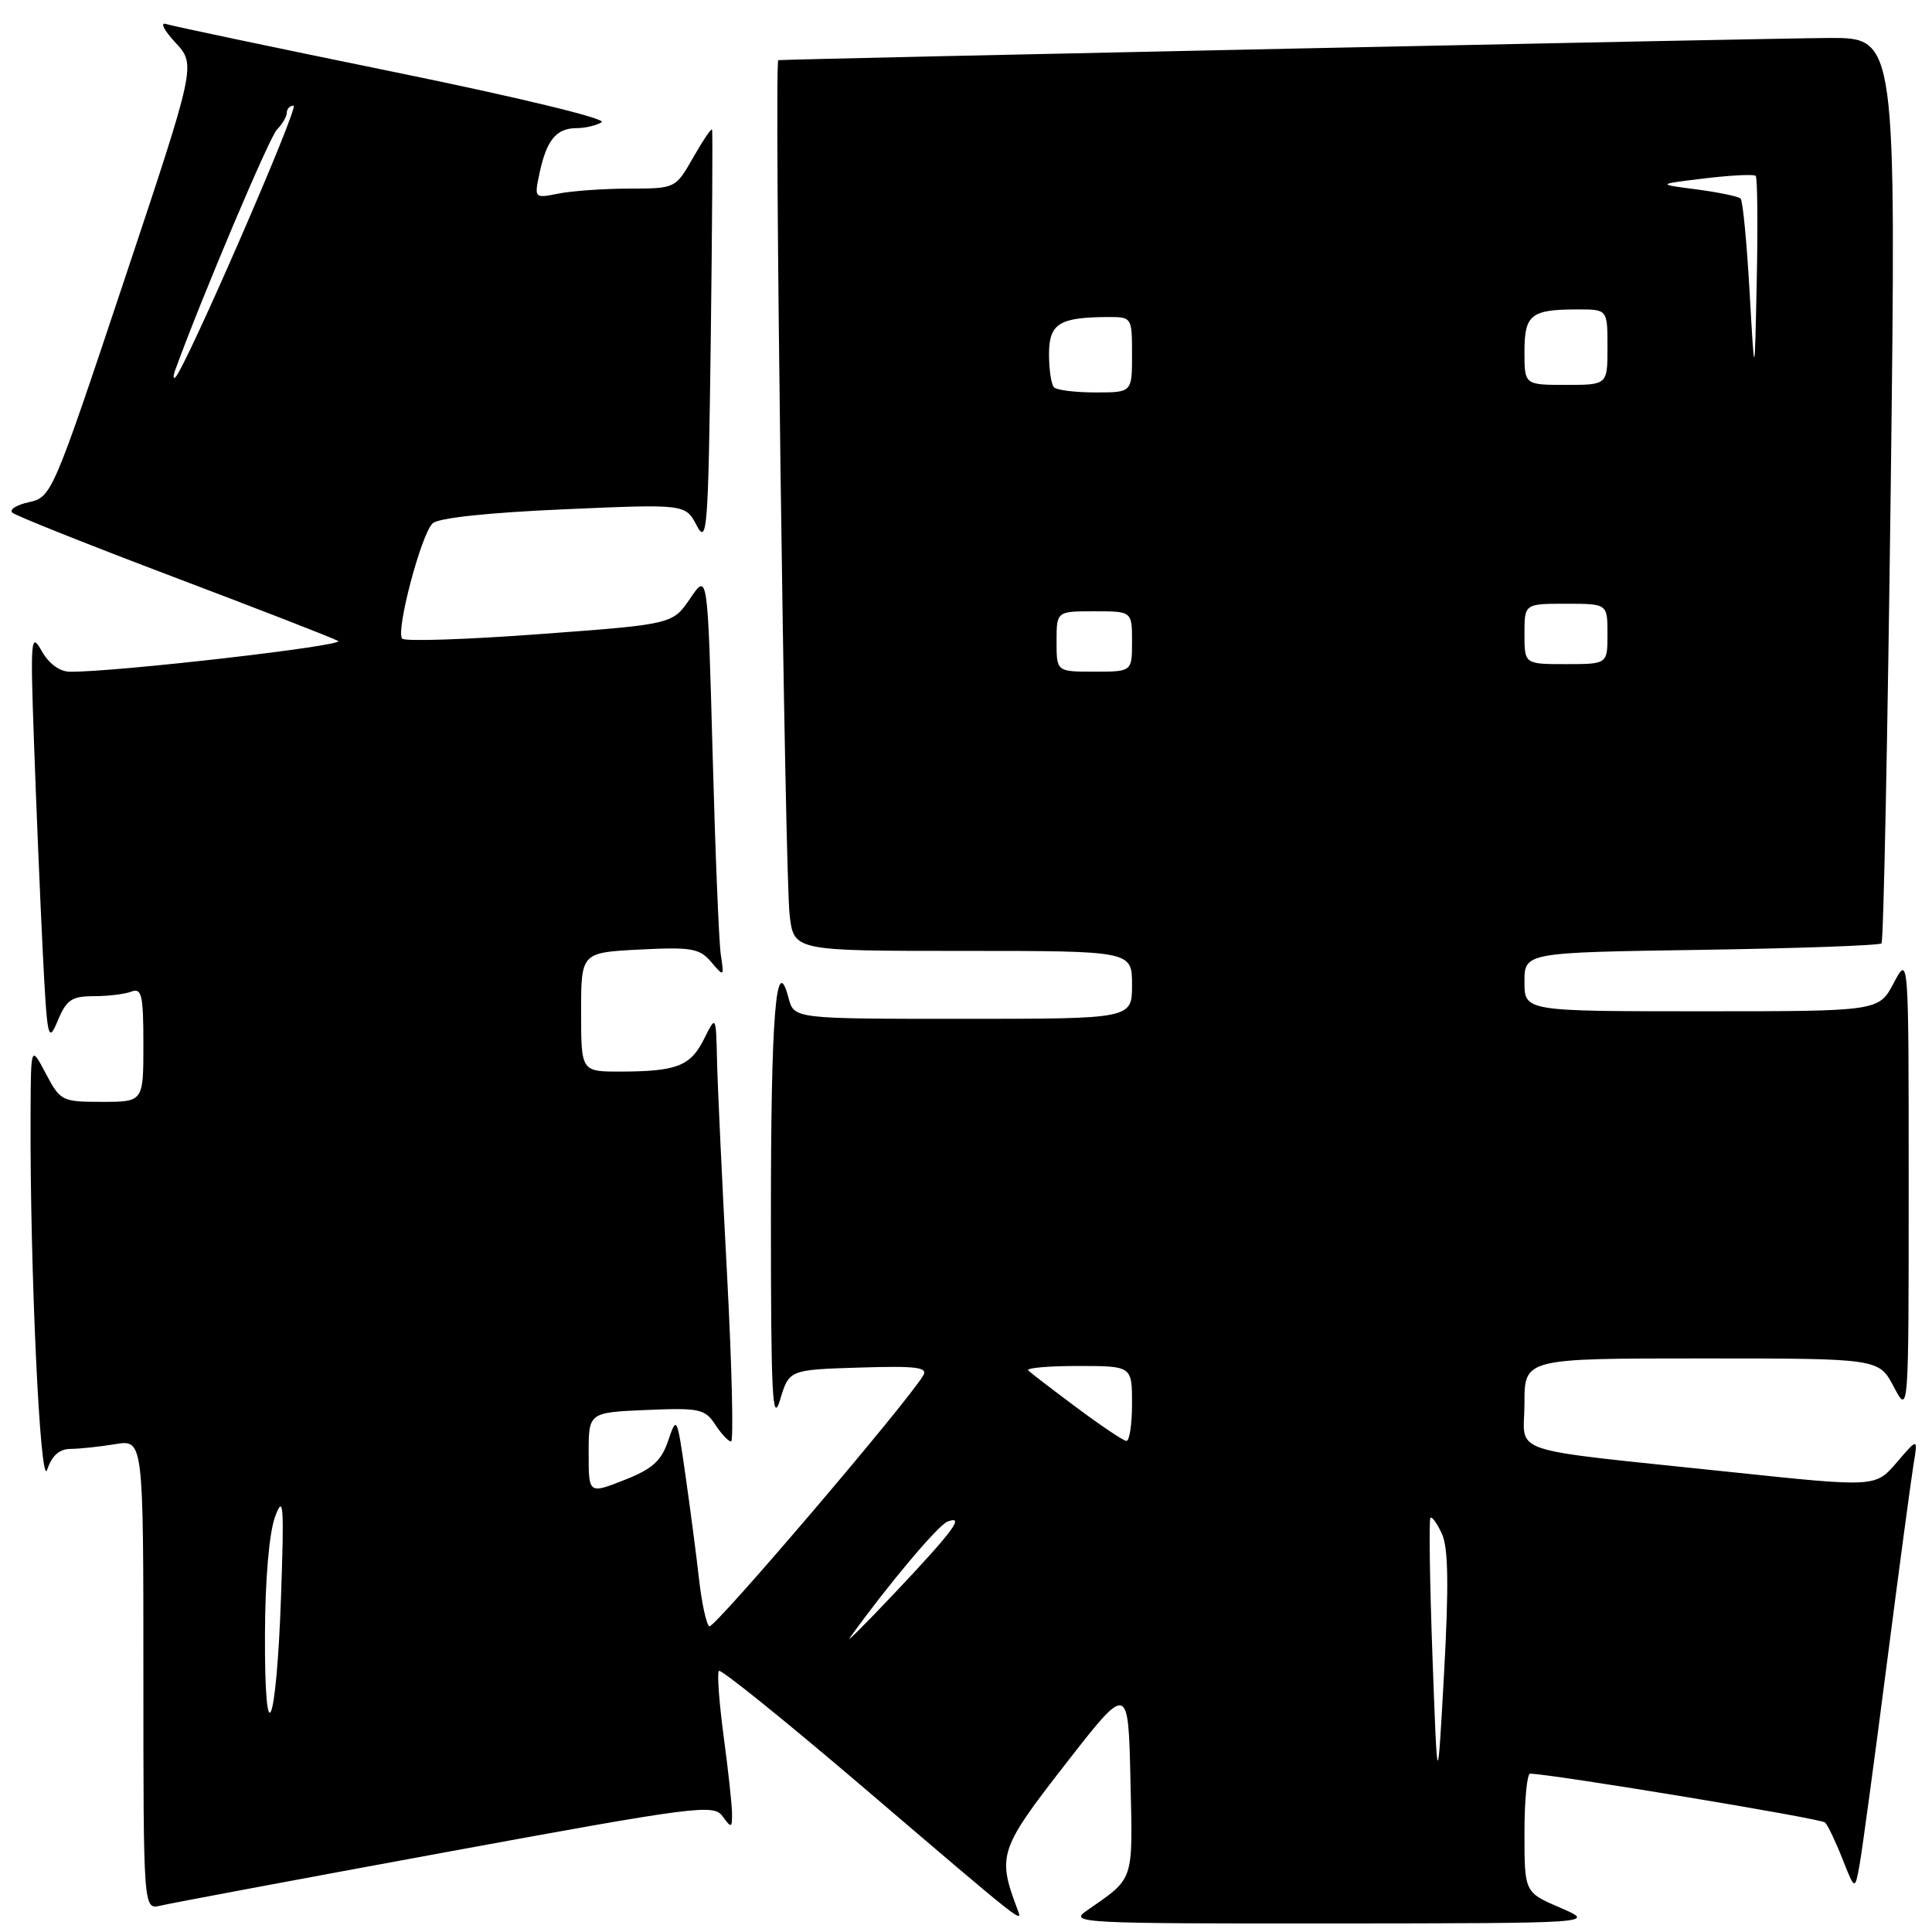 <?xml version="1.0" encoding="UTF-8" standalone="no"?>
<!DOCTYPE svg PUBLIC "-//W3C//DTD SVG 1.1//EN" "http://www.w3.org/Graphics/SVG/1.1/DTD/svg11.dtd" >
<svg xmlns="http://www.w3.org/2000/svg" xmlns:xlink="http://www.w3.org/1999/xlink" version="1.1" viewBox="0 0 256 256">
 <g >
 <path fill="currentColor"
d=" M 206.75 252.79 C 202.00 250.75 202.00 250.75 202.00 242.88 C 202.00 238.54 202.34 235.01 202.75 235.02 C 205.89 235.10 241.30 240.96 241.83 241.49 C 242.20 241.86 243.24 244.04 244.14 246.33 C 245.79 250.50 245.79 250.50 246.42 247.00 C 246.76 245.07 248.38 233.15 250.01 220.50 C 251.64 207.85 253.24 195.93 253.56 194.00 C 254.14 190.50 254.14 190.50 251.32 193.79 C 248.50 197.07 248.50 197.07 229.50 195.07 C 198.86 191.83 202.00 192.87 202.00 185.94 C 202.00 180.00 202.00 180.00 225.48 180.00 C 248.95 180.00 248.95 180.00 250.93 183.75 C 252.91 187.50 252.91 187.50 252.91 157.00 C 252.91 126.50 252.91 126.50 250.93 130.25 C 248.95 134.00 248.95 134.00 225.48 134.00 C 202.00 134.00 202.00 134.00 202.00 130.11 C 202.00 126.21 202.00 126.21 225.42 125.86 C 238.30 125.66 249.05 125.28 249.31 125.00 C 249.58 124.72 250.12 97.61 250.53 64.75 C 251.26 5.00 251.26 5.00 242.38 5.03 C 235.66 5.05 105.02 7.81 103.13 7.97 C 102.56 8.02 103.99 115.83 104.63 121.25 C 105.19 126.00 105.19 126.00 127.59 126.00 C 150.00 126.00 150.00 126.00 150.00 130.50 C 150.00 135.00 150.00 135.00 127.61 135.00 C 105.22 135.00 105.22 135.00 104.49 132.25 C 102.83 125.91 102.14 134.45 102.15 161.50 C 102.15 184.87 102.35 188.84 103.36 185.50 C 104.56 181.50 104.56 181.50 113.85 181.21 C 121.48 180.97 123.00 181.17 122.32 182.28 C 120.06 186.04 94.61 215.87 93.99 215.50 C 93.60 215.25 92.99 212.46 92.63 209.28 C 92.27 206.10 91.46 199.90 90.83 195.50 C 89.71 187.66 89.67 187.57 88.54 190.89 C 87.63 193.59 86.45 194.65 82.70 196.12 C 78.00 197.97 78.00 197.97 78.00 192.56 C 78.00 187.16 78.00 187.16 85.64 186.83 C 92.66 186.53 93.41 186.69 94.76 188.75 C 95.57 189.99 96.52 191.00 96.87 191.00 C 97.22 191.00 96.98 180.99 96.33 168.75 C 95.68 156.51 95.08 143.80 95.01 140.50 C 94.87 134.50 94.87 134.50 93.29 137.67 C 91.50 141.26 89.70 141.97 82.25 141.99 C 77.00 142.00 77.00 142.00 77.00 134.11 C 77.00 126.22 77.00 126.22 84.75 125.82 C 91.60 125.47 92.70 125.66 94.23 127.46 C 95.93 129.47 95.96 129.45 95.51 126.50 C 95.26 124.85 94.77 112.78 94.42 99.69 C 93.77 75.87 93.77 75.87 91.45 79.30 C 89.12 82.72 89.12 82.72 71.56 84.02 C 61.90 84.74 53.68 85.01 53.30 84.63 C 52.39 83.73 55.78 70.85 57.32 69.35 C 58.05 68.63 64.72 67.92 74.66 67.49 C 90.82 66.78 90.82 66.78 92.32 69.64 C 93.70 72.26 93.85 70.18 94.18 45.00 C 94.37 29.88 94.45 17.35 94.35 17.16 C 94.24 16.98 93.11 18.66 91.83 20.91 C 89.50 24.98 89.49 24.98 83.37 24.99 C 80.01 25.00 75.79 25.29 74.01 25.65 C 70.78 26.29 70.78 26.29 71.50 22.90 C 72.43 18.56 73.71 17.00 76.37 16.98 C 77.54 16.98 79.05 16.62 79.73 16.19 C 80.43 15.74 68.54 12.87 52.23 9.54 C 36.43 6.31 22.82 3.45 22.00 3.18 C 21.18 2.91 21.73 4.02 23.24 5.64 C 25.98 8.59 25.98 8.59 16.43 37.23 C 7.00 65.49 6.83 65.88 3.84 66.54 C 2.17 66.90 1.18 67.54 1.65 67.94 C 2.12 68.35 11.72 72.18 23.00 76.45 C 34.28 80.72 44.09 84.53 44.80 84.93 C 45.93 85.54 15.46 89.05 9.28 89.01 C 7.91 89.00 6.47 87.95 5.52 86.25 C 4.09 83.70 4.01 84.61 4.51 98.50 C 4.80 106.75 5.32 119.12 5.66 126.00 C 6.25 137.74 6.37 138.30 7.65 135.25 C 8.80 132.48 9.51 132.00 12.42 132.00 C 14.30 132.00 16.55 131.73 17.42 131.39 C 18.78 130.87 19.00 131.87 19.00 138.39 C 19.00 146.00 19.00 146.00 13.52 146.00 C 8.21 146.00 7.99 145.89 6.07 142.25 C 4.09 138.50 4.09 138.50 4.05 147.50 C 3.95 167.96 5.33 197.51 6.25 194.75 C 6.87 192.88 7.86 192.00 9.33 191.99 C 10.52 191.98 13.19 191.70 15.25 191.36 C 19.00 190.74 19.00 190.74 19.00 221.89 C 19.00 253.04 19.00 253.04 21.25 252.51 C 22.49 252.21 39.47 249.03 58.98 245.44 C 92.21 239.33 94.55 239.03 95.73 240.65 C 96.91 242.26 97.00 242.24 97.00 240.35 C 97.00 239.23 96.50 234.62 95.89 230.10 C 95.29 225.58 95.00 221.67 95.26 221.40 C 95.52 221.14 103.80 227.81 113.66 236.21 C 136.48 255.69 135.54 254.94 134.75 252.82 C 132.14 245.86 132.45 244.96 141.18 233.75 C 149.50 223.06 149.50 223.06 149.79 235.78 C 150.10 249.57 150.38 248.73 143.95 253.20 C 141.63 254.81 143.29 254.89 176.50 254.87 C 211.50 254.84 211.50 254.84 206.75 252.79 Z  M 189.81 219.51 C 189.45 209.61 189.33 201.34 189.54 201.13 C 189.75 200.91 190.44 201.88 191.07 203.26 C 191.91 205.09 191.98 210.16 191.35 221.64 C 190.47 237.50 190.47 237.50 189.81 219.51 Z  M 35.11 216.50 C 35.13 209.32 35.67 203.10 36.44 201.00 C 37.56 197.95 37.66 199.30 37.24 211.50 C 36.62 229.13 35.04 232.84 35.11 216.50 Z  M 112.62 217.00 C 117.64 210.01 124.30 202.10 125.55 201.62 C 127.91 200.71 126.33 202.85 118.52 211.11 C 114.68 215.18 112.03 217.82 112.62 217.00 Z  M 142.67 186.52 C 139.46 184.13 136.57 181.91 136.25 181.59 C 135.93 181.26 138.89 181.00 142.83 181.00 C 150.00 181.00 150.00 181.00 150.00 186.00 C 150.00 188.75 149.66 190.97 149.25 190.93 C 148.84 190.90 145.88 188.91 142.67 186.52 Z  M 140.00 85.00 C 140.00 81.00 140.00 81.00 145.00 81.00 C 150.00 81.00 150.00 81.00 150.00 85.00 C 150.00 89.00 150.00 89.00 145.00 89.00 C 140.00 89.00 140.00 89.00 140.00 85.00 Z  M 202.00 84.00 C 202.00 80.00 202.00 80.00 207.50 80.00 C 213.00 80.00 213.00 80.00 213.00 84.00 C 213.00 88.00 213.00 88.00 207.50 88.00 C 202.00 88.00 202.00 88.00 202.00 84.00 Z  M 139.67 51.33 C 139.30 50.97 139.00 48.99 139.00 46.95 C 139.00 42.89 140.33 42.04 146.75 42.01 C 149.99 42.00 150.00 42.02 150.00 47.00 C 150.00 52.00 150.00 52.00 145.17 52.00 C 142.51 52.00 140.03 51.70 139.67 51.33 Z  M 202.00 46.61 C 202.00 41.67 202.85 41.00 209.08 41.00 C 213.00 41.00 213.00 41.00 213.00 46.00 C 213.00 51.00 213.00 51.00 207.50 51.00 C 202.00 51.00 202.00 51.00 202.00 46.61 Z  M 23.23 49.00 C 26.79 39.22 35.69 18.20 36.69 17.18 C 37.41 16.45 38.00 15.44 38.00 14.93 C 38.00 14.42 38.41 14.00 38.90 14.00 C 39.71 14.00 24.57 48.79 23.23 50.00 C 22.93 50.27 22.93 49.83 23.23 49.00 Z  M 231.83 38.66 C 231.46 32.15 230.93 26.59 230.64 26.31 C 230.36 26.03 227.74 25.49 224.82 25.10 C 219.50 24.41 219.50 24.41 225.86 23.64 C 229.35 23.22 232.40 23.07 232.64 23.30 C 232.87 23.54 232.93 29.75 232.78 37.11 C 232.50 50.50 232.50 50.50 231.83 38.66 Z "/>
</g>
</svg>